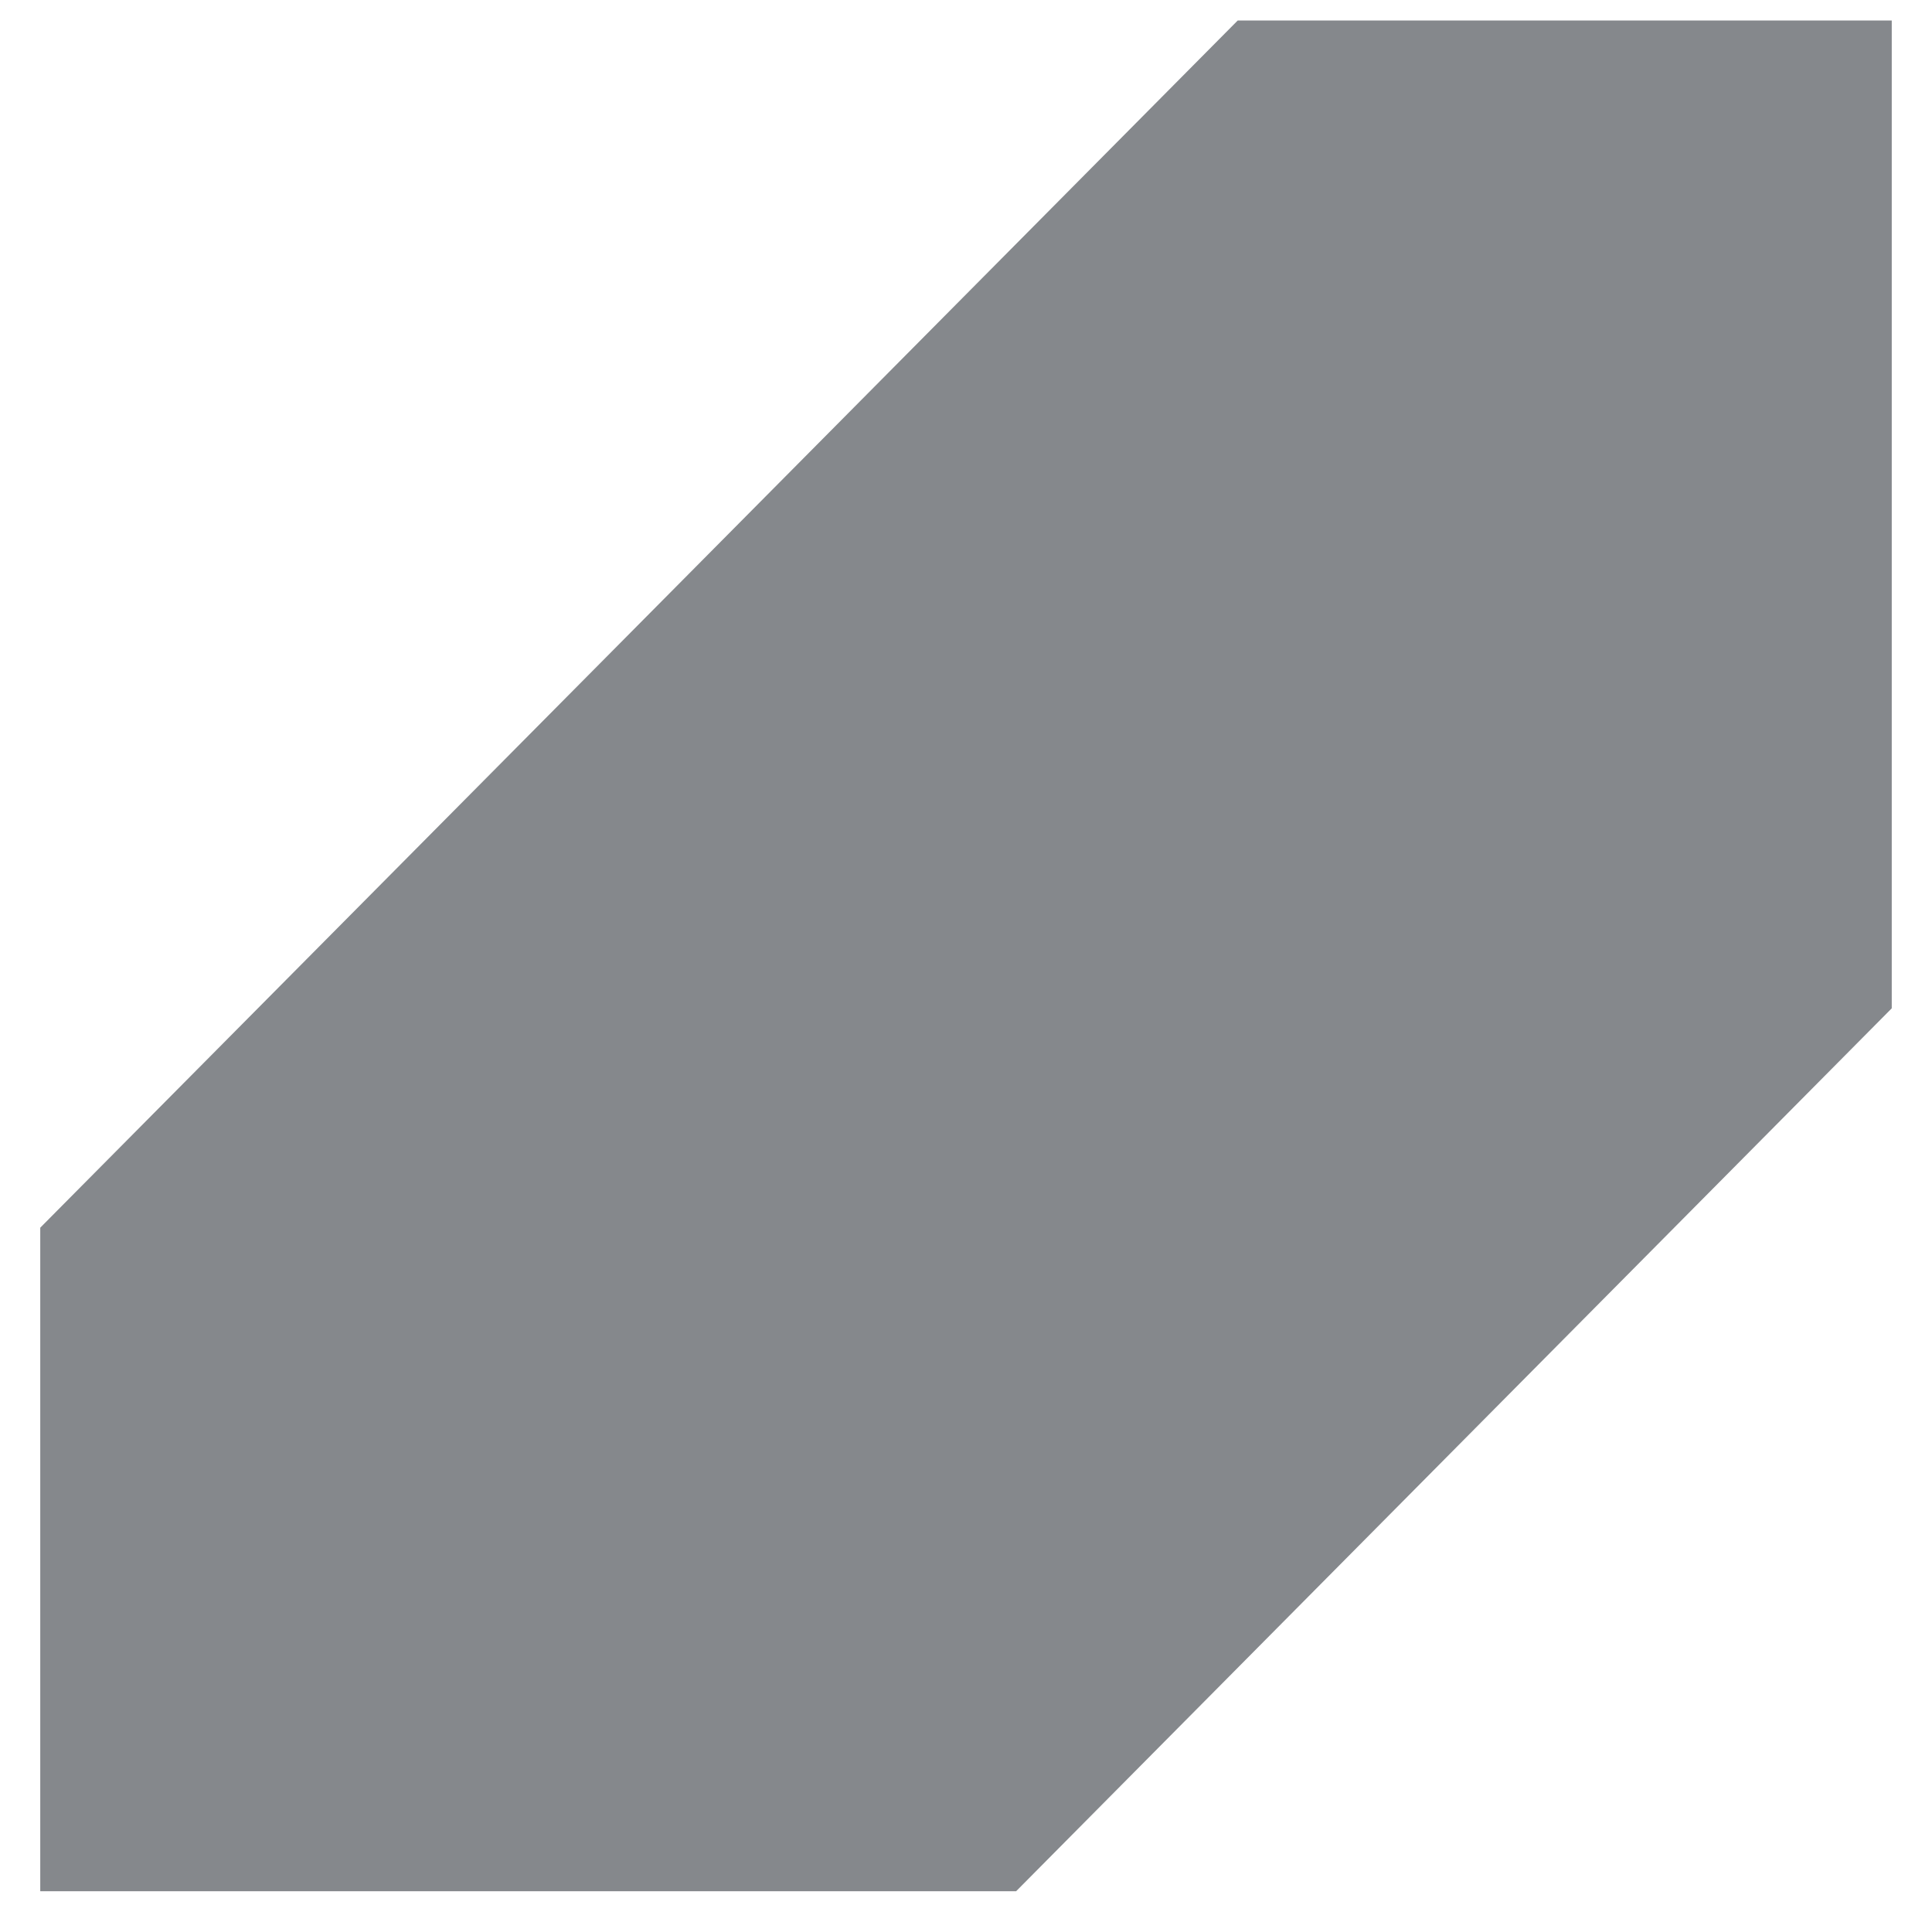 <svg xmlns="http://www.w3.org/2000/svg" xmlns:xlink="http://www.w3.org/1999/xlink" width="96" height="95" viewBox="0 0 96 95"><defs><path id="sitqa" d="M635 2482.1v-49.08h-32.5L543 2493v32.97h48.49z"/></defs><g><g transform="translate(-541 -2432)"><use fill="#85888c" xlink:href="#sitqa"/></g></g></svg>